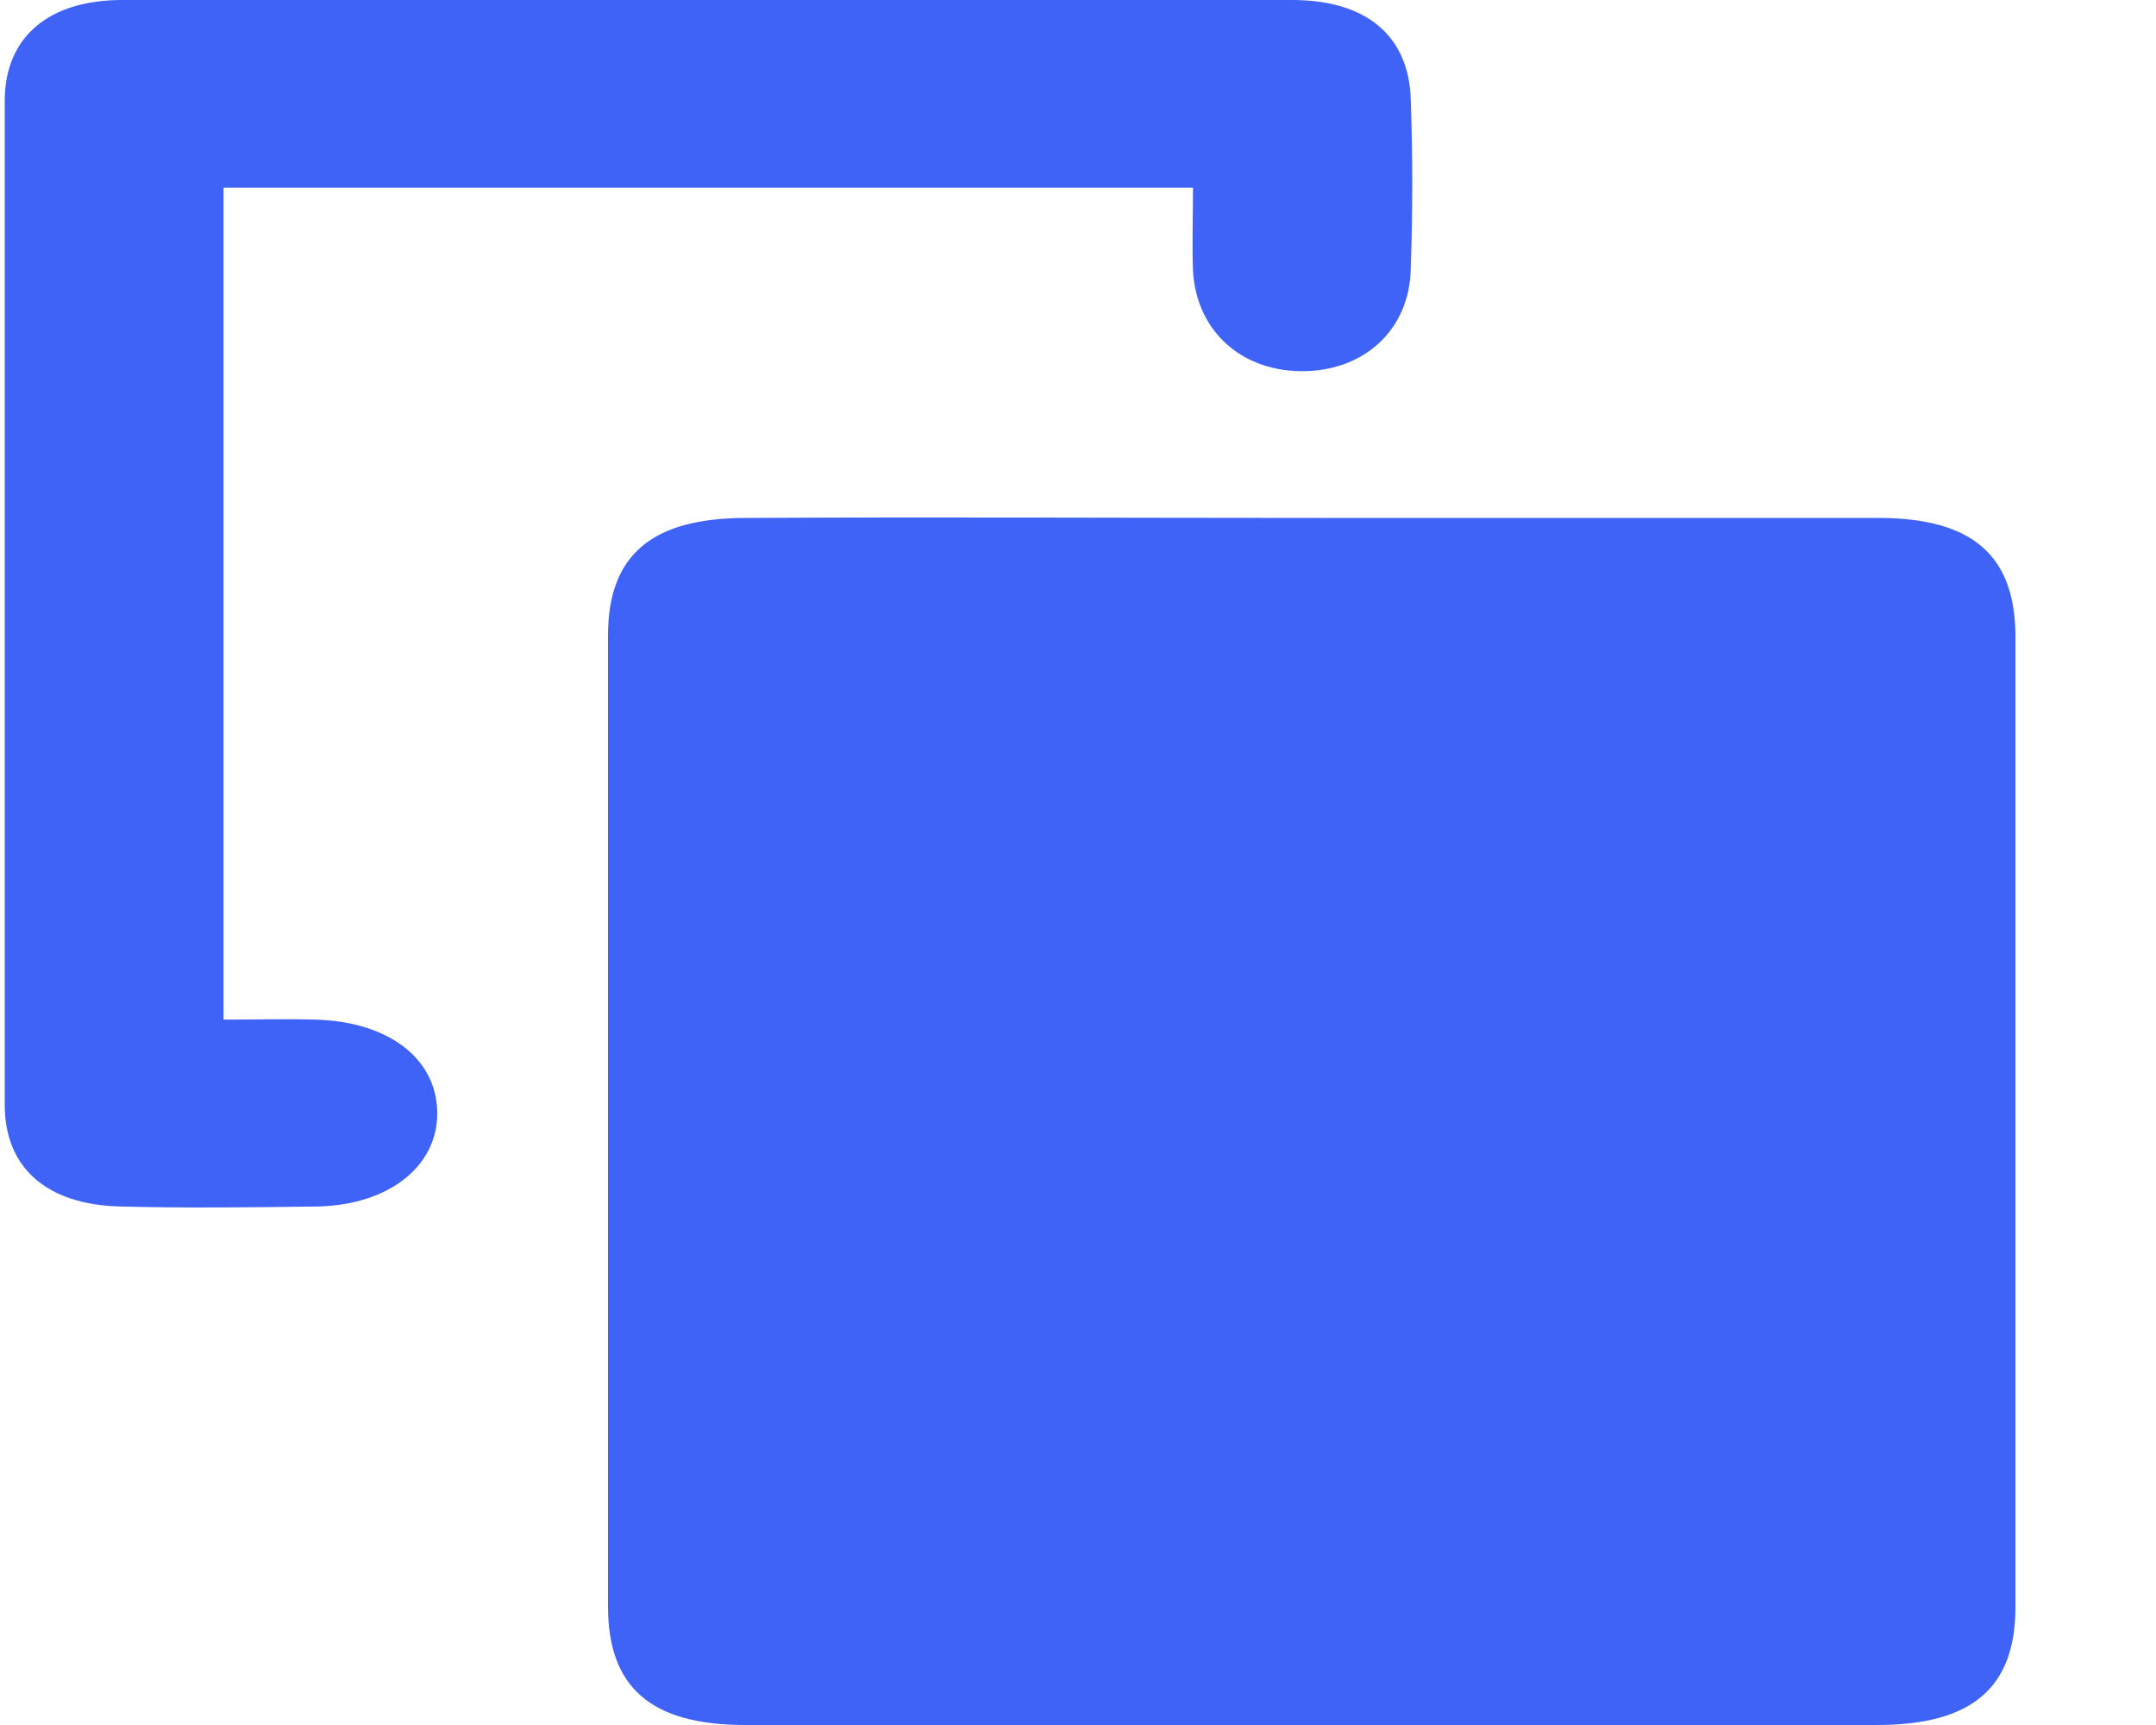 <svg width="15" height="12" viewBox="0 0 15 12" fill="none" xmlns="http://www.w3.org/2000/svg">
<path d="M9.168 3.603C10.468 3.603 11.767 3.603 13.067 3.603C13.724 3.603 14.022 3.865 14.022 4.429C14.022 6.677 14.022 8.932 14.022 11.181C14.022 11.744 13.716 12 13.059 12C10.437 12 7.815 12 5.185 12C4.528 12 4.23 11.738 4.23 11.174C4.23 8.926 4.23 6.671 4.23 4.422C4.23 3.859 4.536 3.603 5.193 3.603C6.515 3.596 7.846 3.603 9.168 3.603Z" fill="#3E63F6"/>
<path d="M8.3 1.306C6.023 1.306 3.804 1.306 1.555 1.306C1.555 3.235 1.555 5.146 1.555 7.093C1.774 7.093 1.985 7.087 2.19 7.093C2.697 7.105 3.035 7.359 3.042 7.734C3.049 8.109 2.711 8.381 2.211 8.393C1.753 8.399 1.295 8.405 0.837 8.393C0.329 8.381 0.033 8.127 0.033 7.686C0.033 5.357 0.033 3.029 0.033 0.701C0.033 0.26 0.336 0 0.851 0C3.564 0 6.277 0 8.99 0C9.505 0 9.801 0.248 9.815 0.689C9.829 1.082 9.829 1.475 9.815 1.868C9.808 2.298 9.484 2.588 9.047 2.582C8.624 2.576 8.321 2.292 8.3 1.881C8.293 1.699 8.3 1.518 8.3 1.306Z" fill="#3E63F6"/>
</svg>
